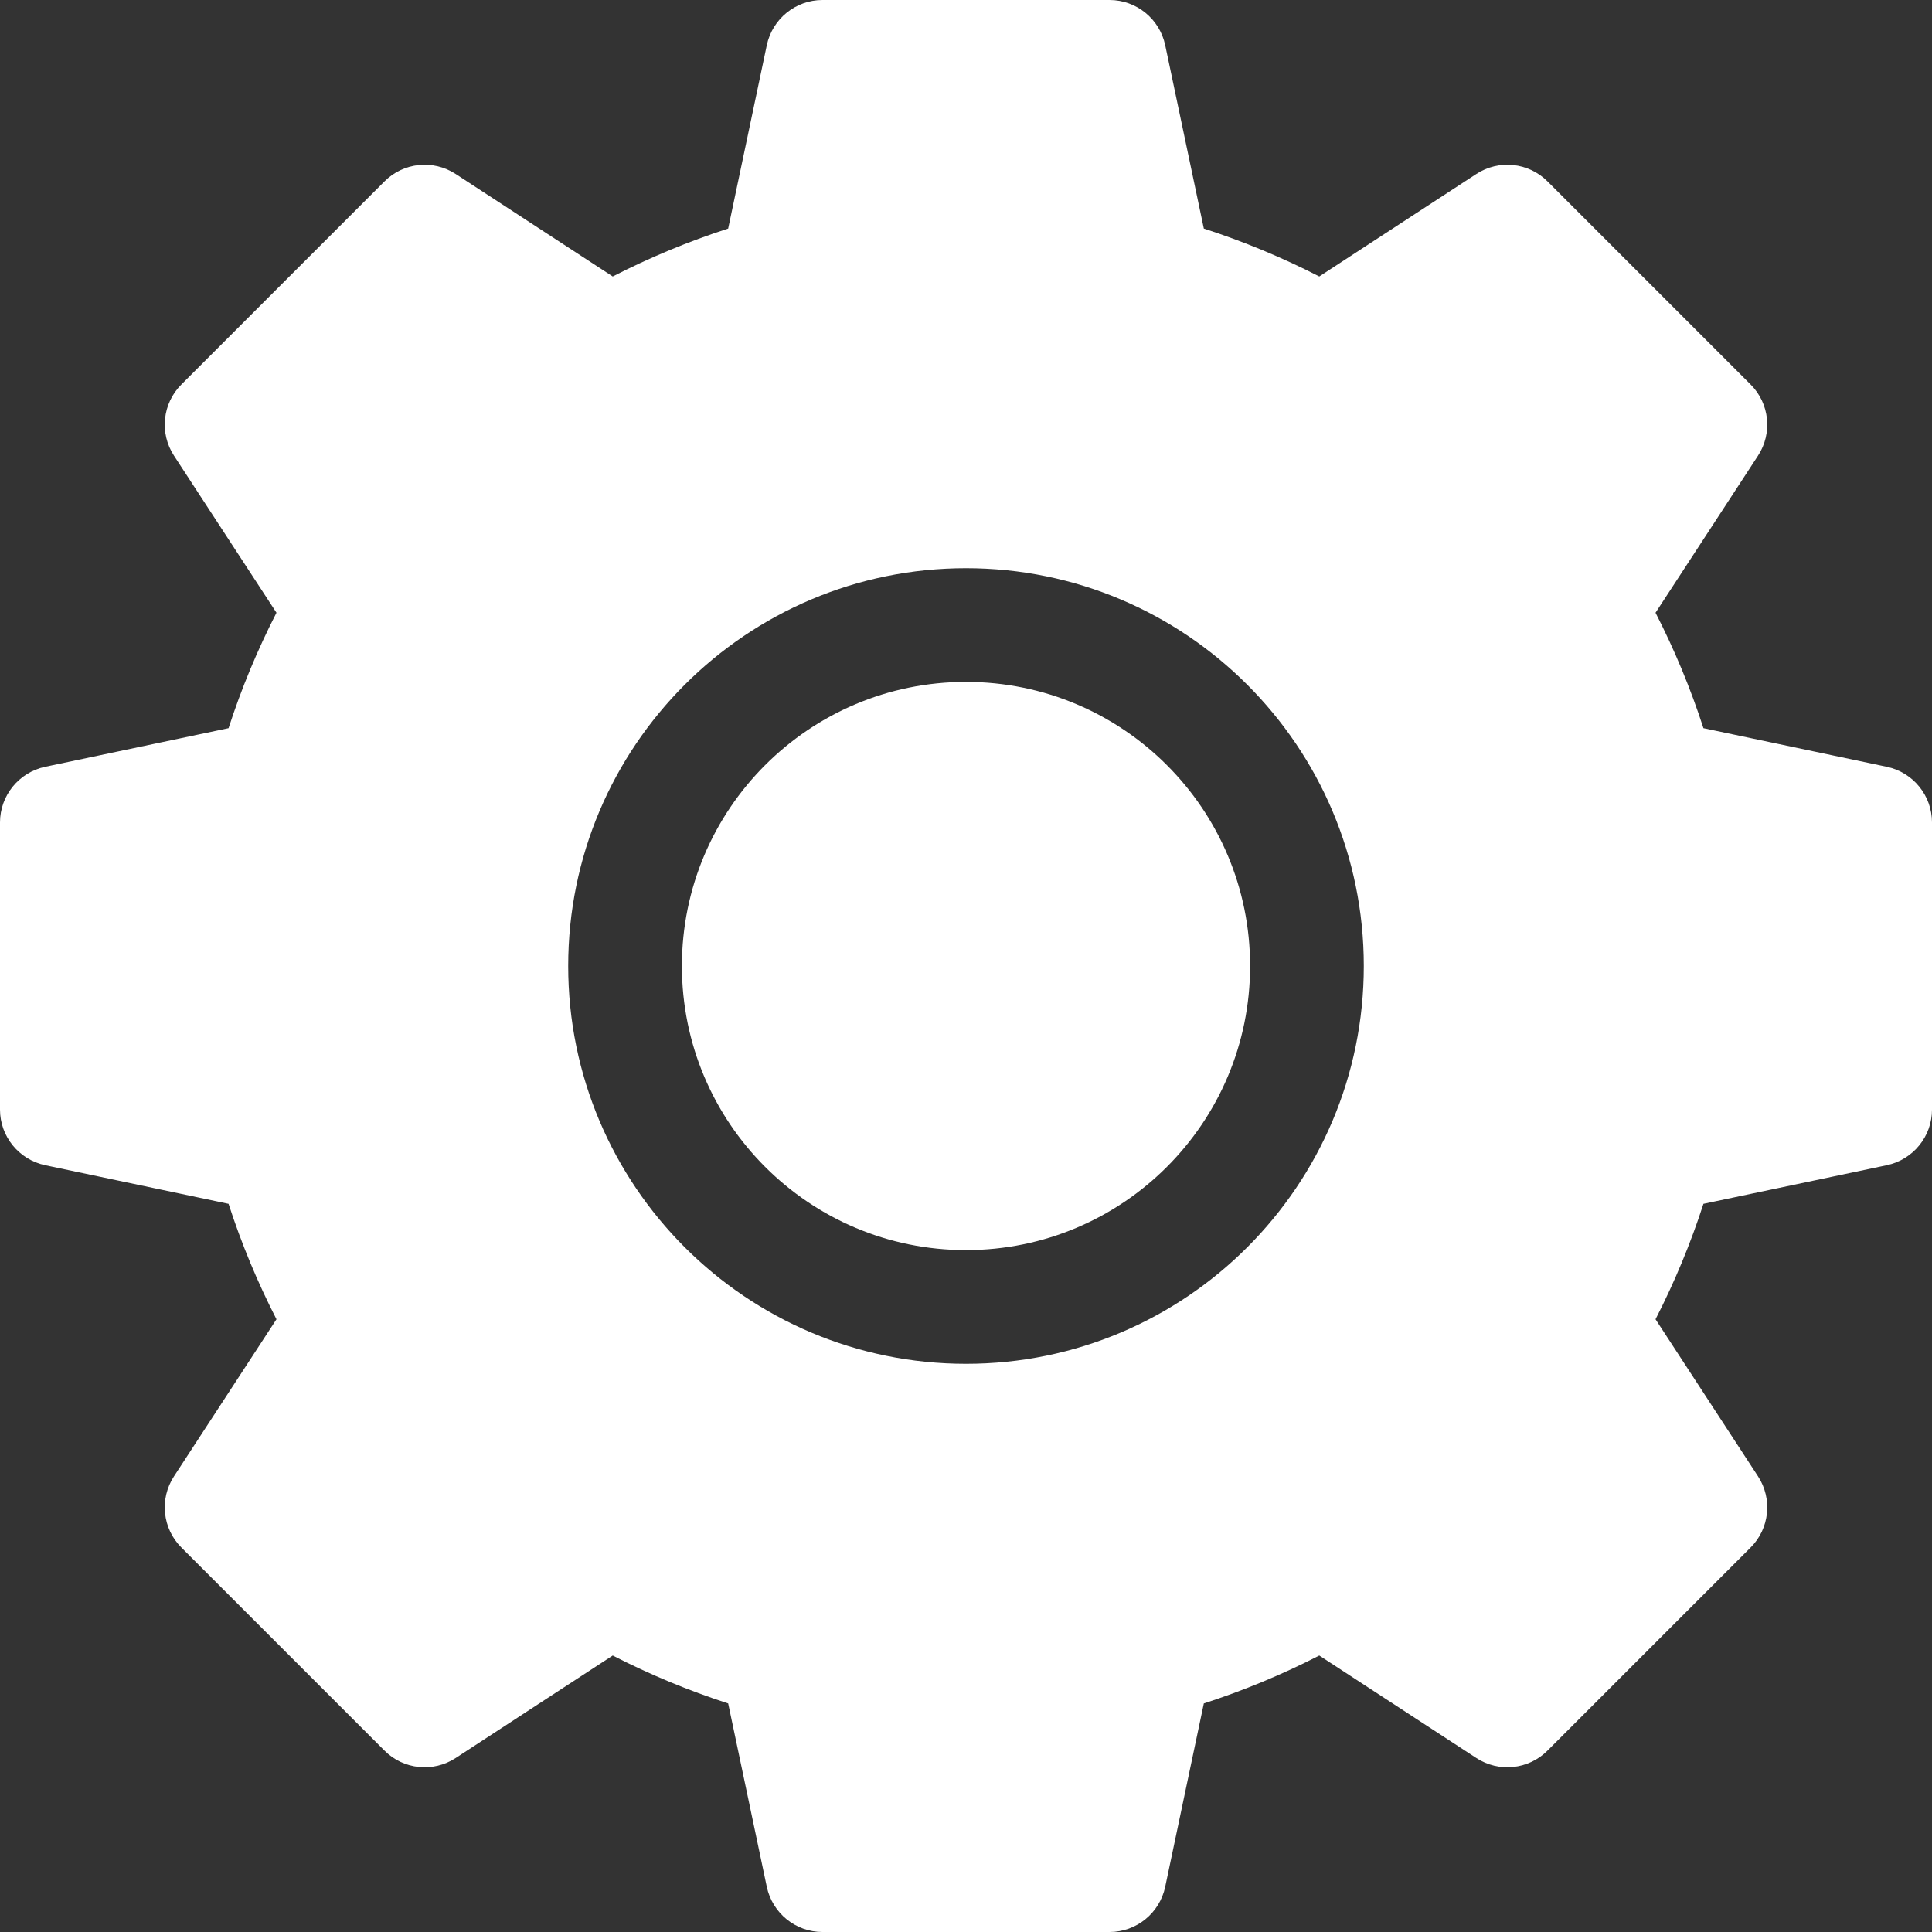 <svg width="20px" height="20px" viewBox="0 0 20 20" version="1.1" xmlns="http://www.w3.org/2000/svg" xmlns:xlink="http://www.w3.org/1999/xlink">
    <rect x="0" y="0" width="20" height="20" fill="#333333" stroke="none"/>
    <g id="Symbols" stroke="none" stroke-width="1" fill="none" fill-rule="evenodd">
        <g id="menu" transform="translate(-27, -373)" fill="#FFFFFF">
            <g id="Group-3">
                <g id="Element/Icon/Setting" transform="translate(25, 371)">
                    <path d="M13.486,2 C13.764,2 14.004,2.195 14.062,2.467 L14.462,4.366 C14.873,4.499 15.273,4.665 15.657,4.862 L17.283,3.801 C17.516,3.649 17.824,3.681 18.02,3.878 L20.122,5.98 C20.319,6.176 20.351,6.484 20.199,6.717 L19.138,8.343 C19.335,8.727 19.501,9.127 19.634,9.538 L21.533,9.938 C21.805,9.996 22,10.236 22,10.514 L22,13.486 C22,13.764 21.805,14.004 21.533,14.062 L19.634,14.462 C19.501,14.873 19.335,15.273 19.138,15.657 L20.199,17.283 C20.351,17.516 20.319,17.824 20.122,18.02 L18.02,20.122 C17.824,20.319 17.516,20.351 17.283,20.199 L15.657,19.138 C15.273,19.335 14.873,19.501 14.462,19.634 L14.062,21.533 C14.004,21.805 13.764,22 13.486,22 L10.514,22 C10.236,22 9.996,21.805 9.938,21.533 L9.538,19.634 C9.127,19.501 8.727,19.335 8.343,19.138 L6.717,20.199 C6.484,20.351 6.176,20.319 5.98,20.122 L3.878,18.02 C3.681,17.824 3.649,17.516 3.801,17.283 L4.862,15.657 C4.665,15.273 4.499,14.873 4.366,14.462 L2.467,14.062 C2.195,14.004 2,13.764 2,13.486 L2,10.514 C2,10.236 2.195,9.996 2.467,9.938 L4.366,9.538 C4.499,9.127 4.665,8.727 4.862,8.343 L3.801,6.717 C3.649,6.484 3.681,6.176 3.878,5.98 L5.98,3.878 C6.176,3.681 6.484,3.649 6.717,3.801 L8.343,4.862 C8.727,4.665 9.127,4.499 9.538,4.366 L9.938,2.467 C9.996,2.195 10.236,2 10.514,2 L13.486,2 Z M12,7.882 C9.726,7.882 7.882,9.726 7.882,12 C7.882,14.274 9.726,16.118 12,16.118 C14.274,16.118 16.118,14.274 16.118,12 C16.118,9.726 14.274,7.882 12,7.882 Z M12,9.059 C13.624,9.059 14.941,10.376 14.941,12 C14.941,13.624 13.624,14.941 12,14.941 C10.376,14.941 9.059,13.624 9.059,12 C9.059,10.376 10.376,9.059 12,9.059 Z" id="Combined-Shape"></path>
                </g>
            </g>
        </g>
    </g>
</svg>